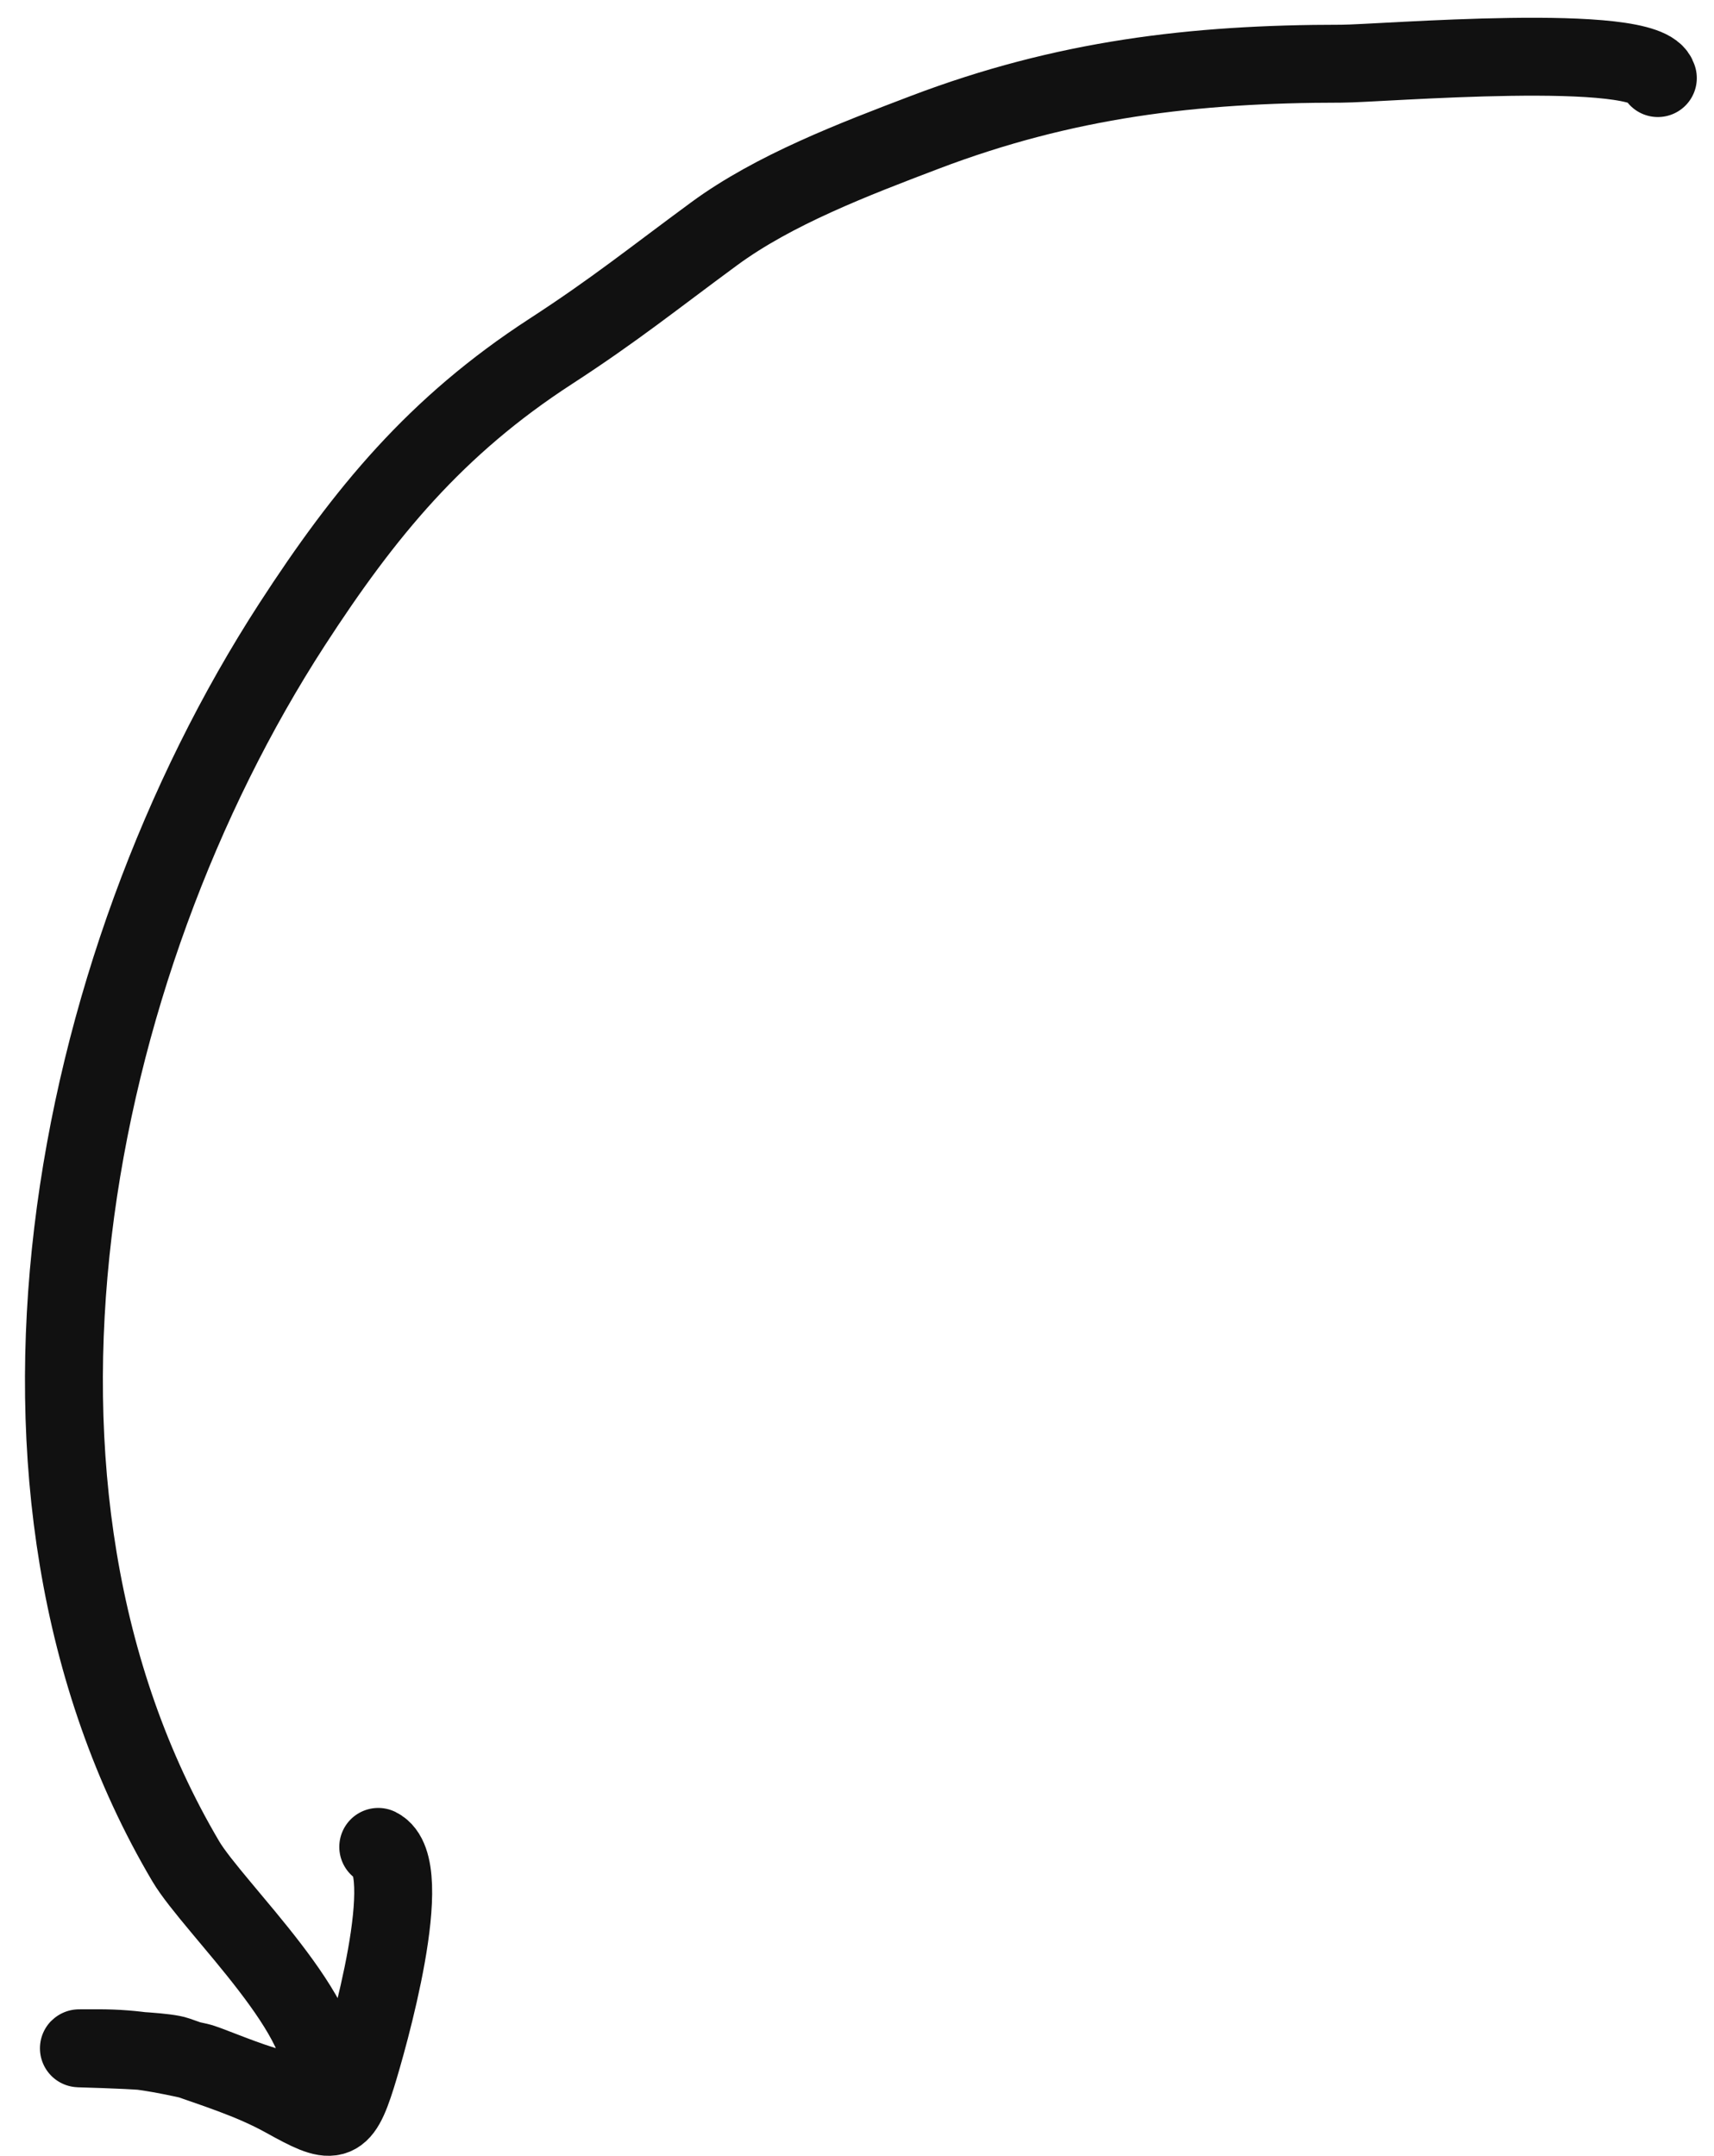 <svg width="66" height="83" viewBox="0 0 66 83" fill="none" xmlns="http://www.w3.org/2000/svg">
<path d="M63.838 3.006C63.478 1.569 53.105 2.452 51.658 2.452C45.947 2.452 40.991 3.049 35.603 5.097C32.888 6.13 29.804 7.306 27.5 9C25.117 10.752 23.679 11.921 21.209 13.525C16.78 16.399 14.044 19.723 11.243 24.044C2.675 37.264 -1.317 57.323 7.153 71.656C8.209 73.444 12.988 77.865 12.32 80.206C12.002 81.317 8.291 79.519 7.645 79.376C6.268 79.07 5.247 78.853 3.769 78.853C1.232 78.853 6.059 78.86 6.814 79.129C8.221 79.632 9.66 80.064 10.966 80.79C12.823 81.822 13.129 81.868 13.735 79.929C14.155 78.584 16.088 71.863 14.565 71.102" stroke="#111111" stroke-width="3" stroke-linecap="round"/>
</svg>

